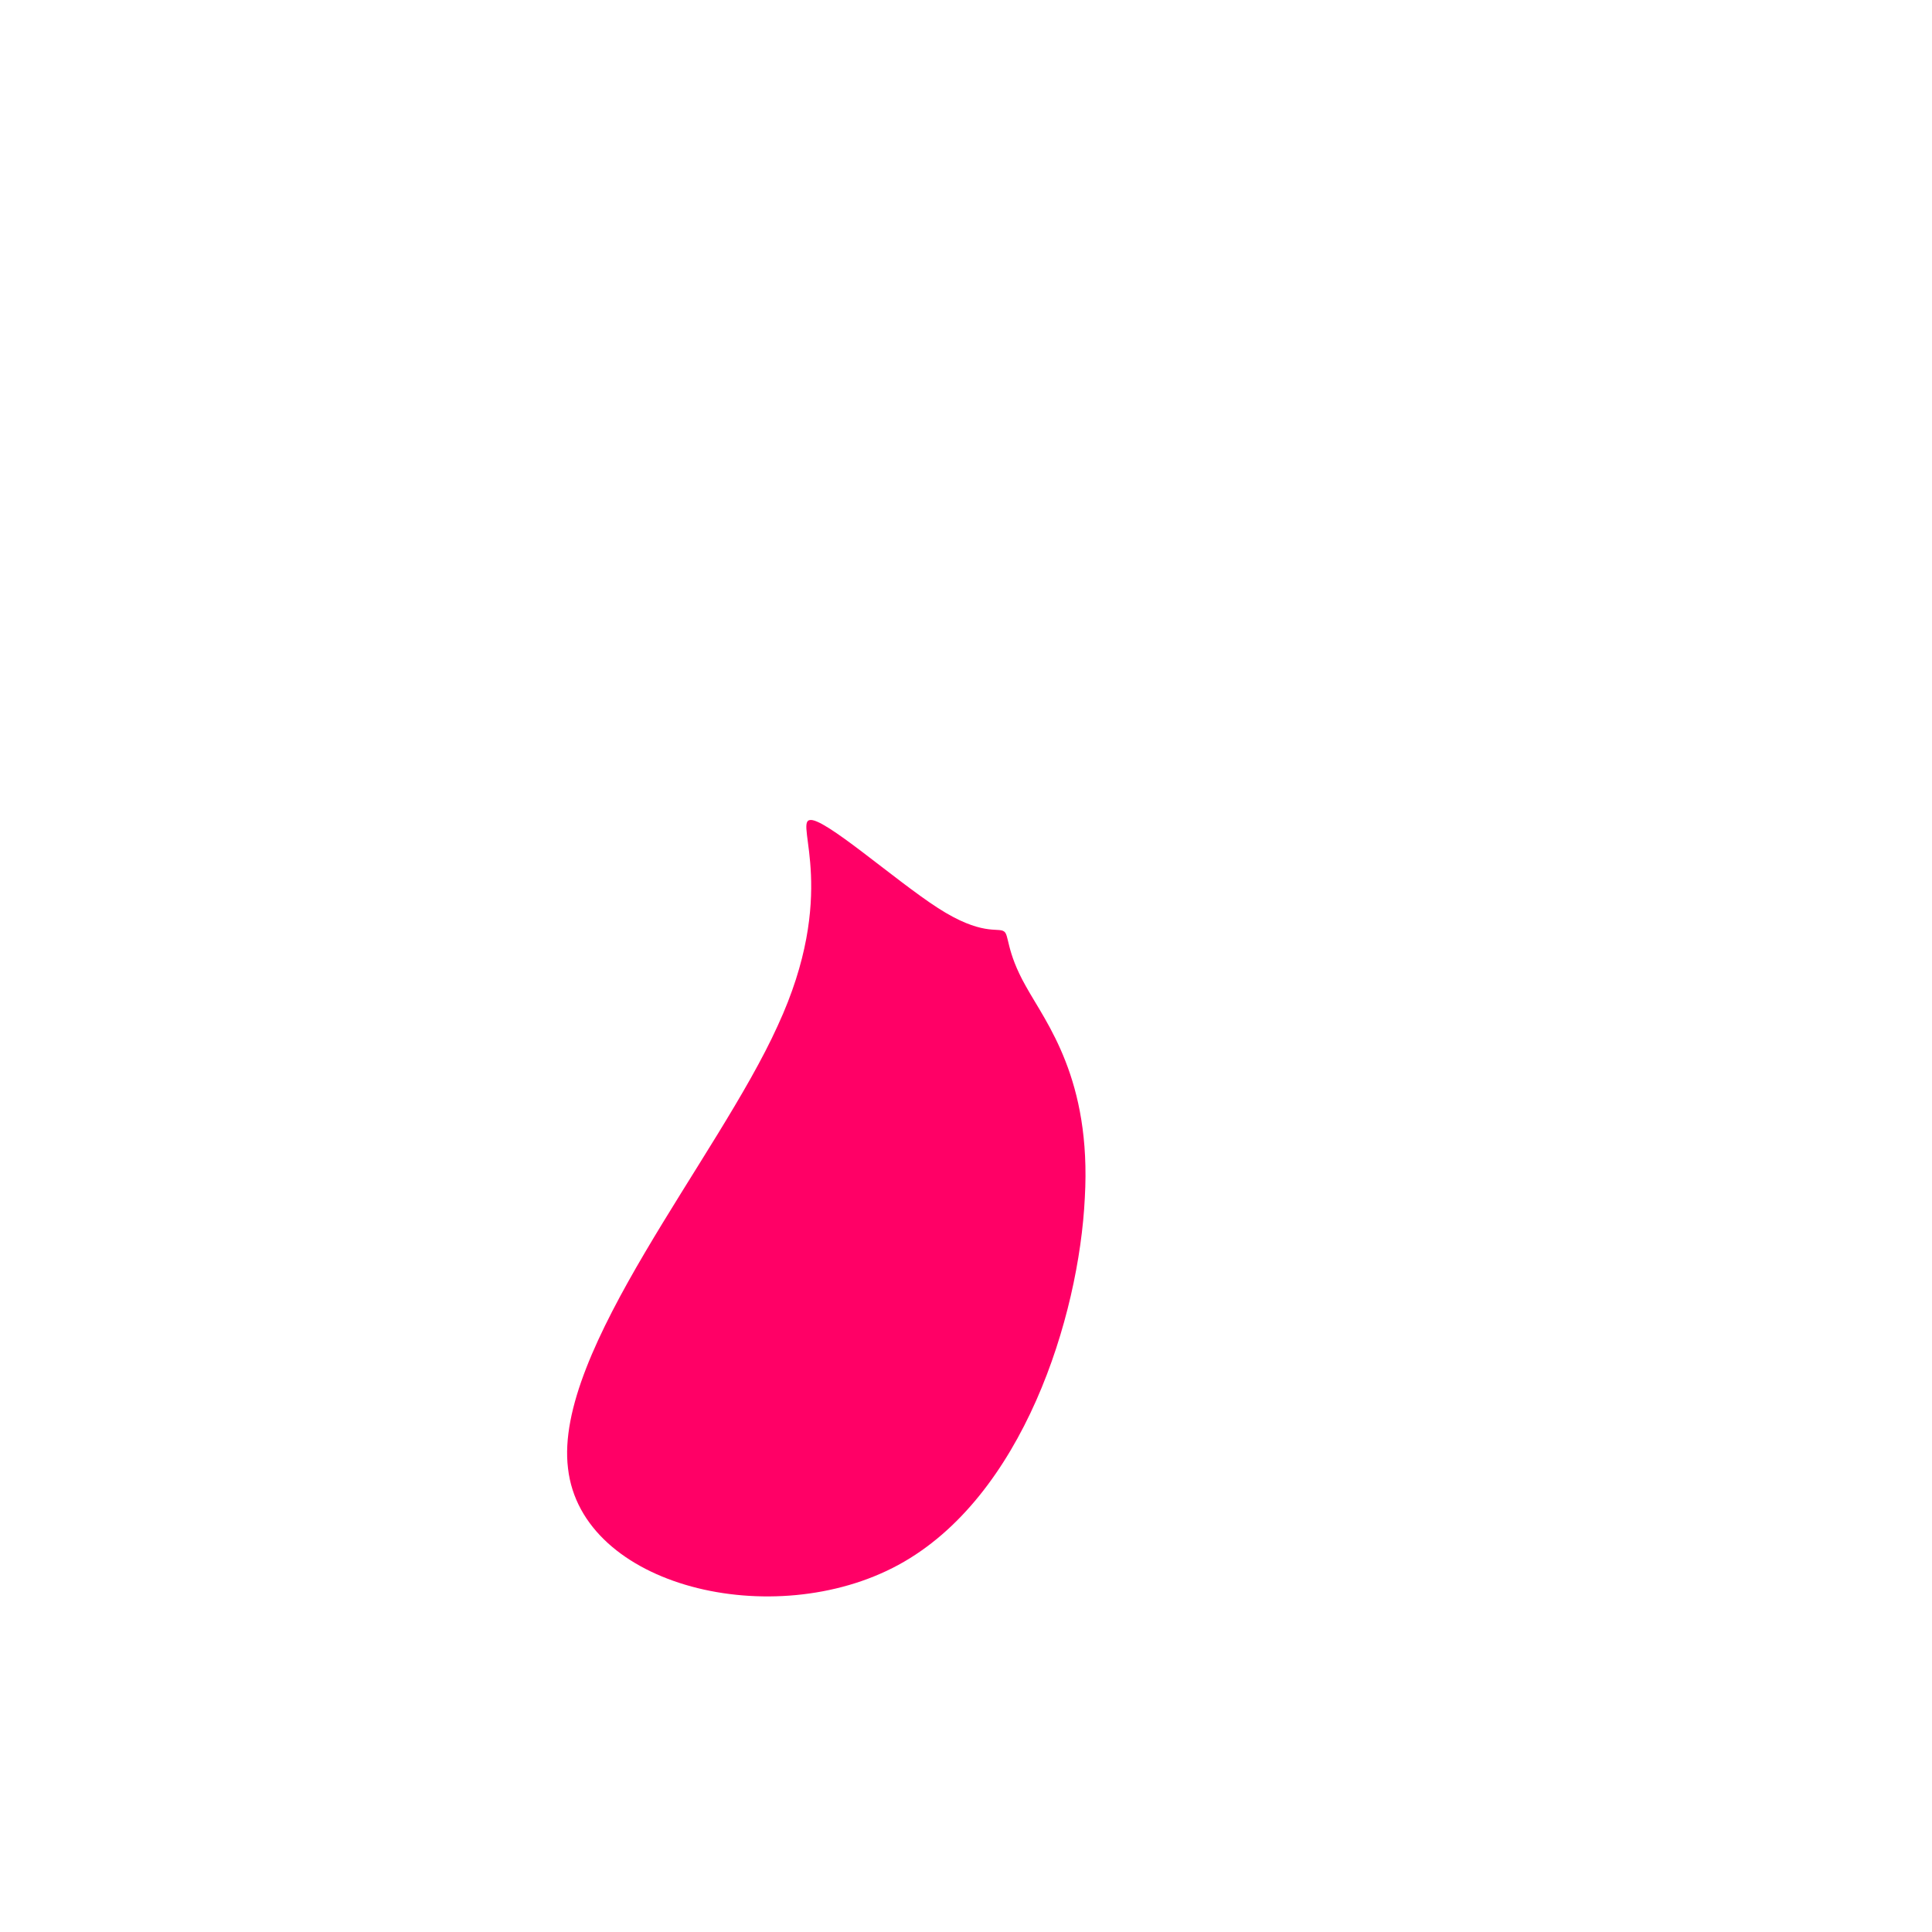 <?xml version="1.0" standalone="no"?>
<svg viewBox="0 0 200 200" xmlns="http://www.w3.org/2000/svg">
  <path fill="#FF0066" d="M3.9,-3.6C4.5,-3.3,4.1,-1.6,6.2,2.1C8.3,5.9,13,11.7,12.3,24C11.7,36.3,5.9,55,-7,62C-19.9,69,-39.8,64.3,-41.2,52C-42.7,39.8,-25.7,19.9,-19.5,6.2C-13.2,-7.4,-17.7,-14.8,-16.2,-15.1C-14.8,-15.5,-7.4,-8.9,-2.9,-6C1.6,-3.1,3.3,-4,3.9,-3.6Z" transform="translate(100 100)" />
</svg>
